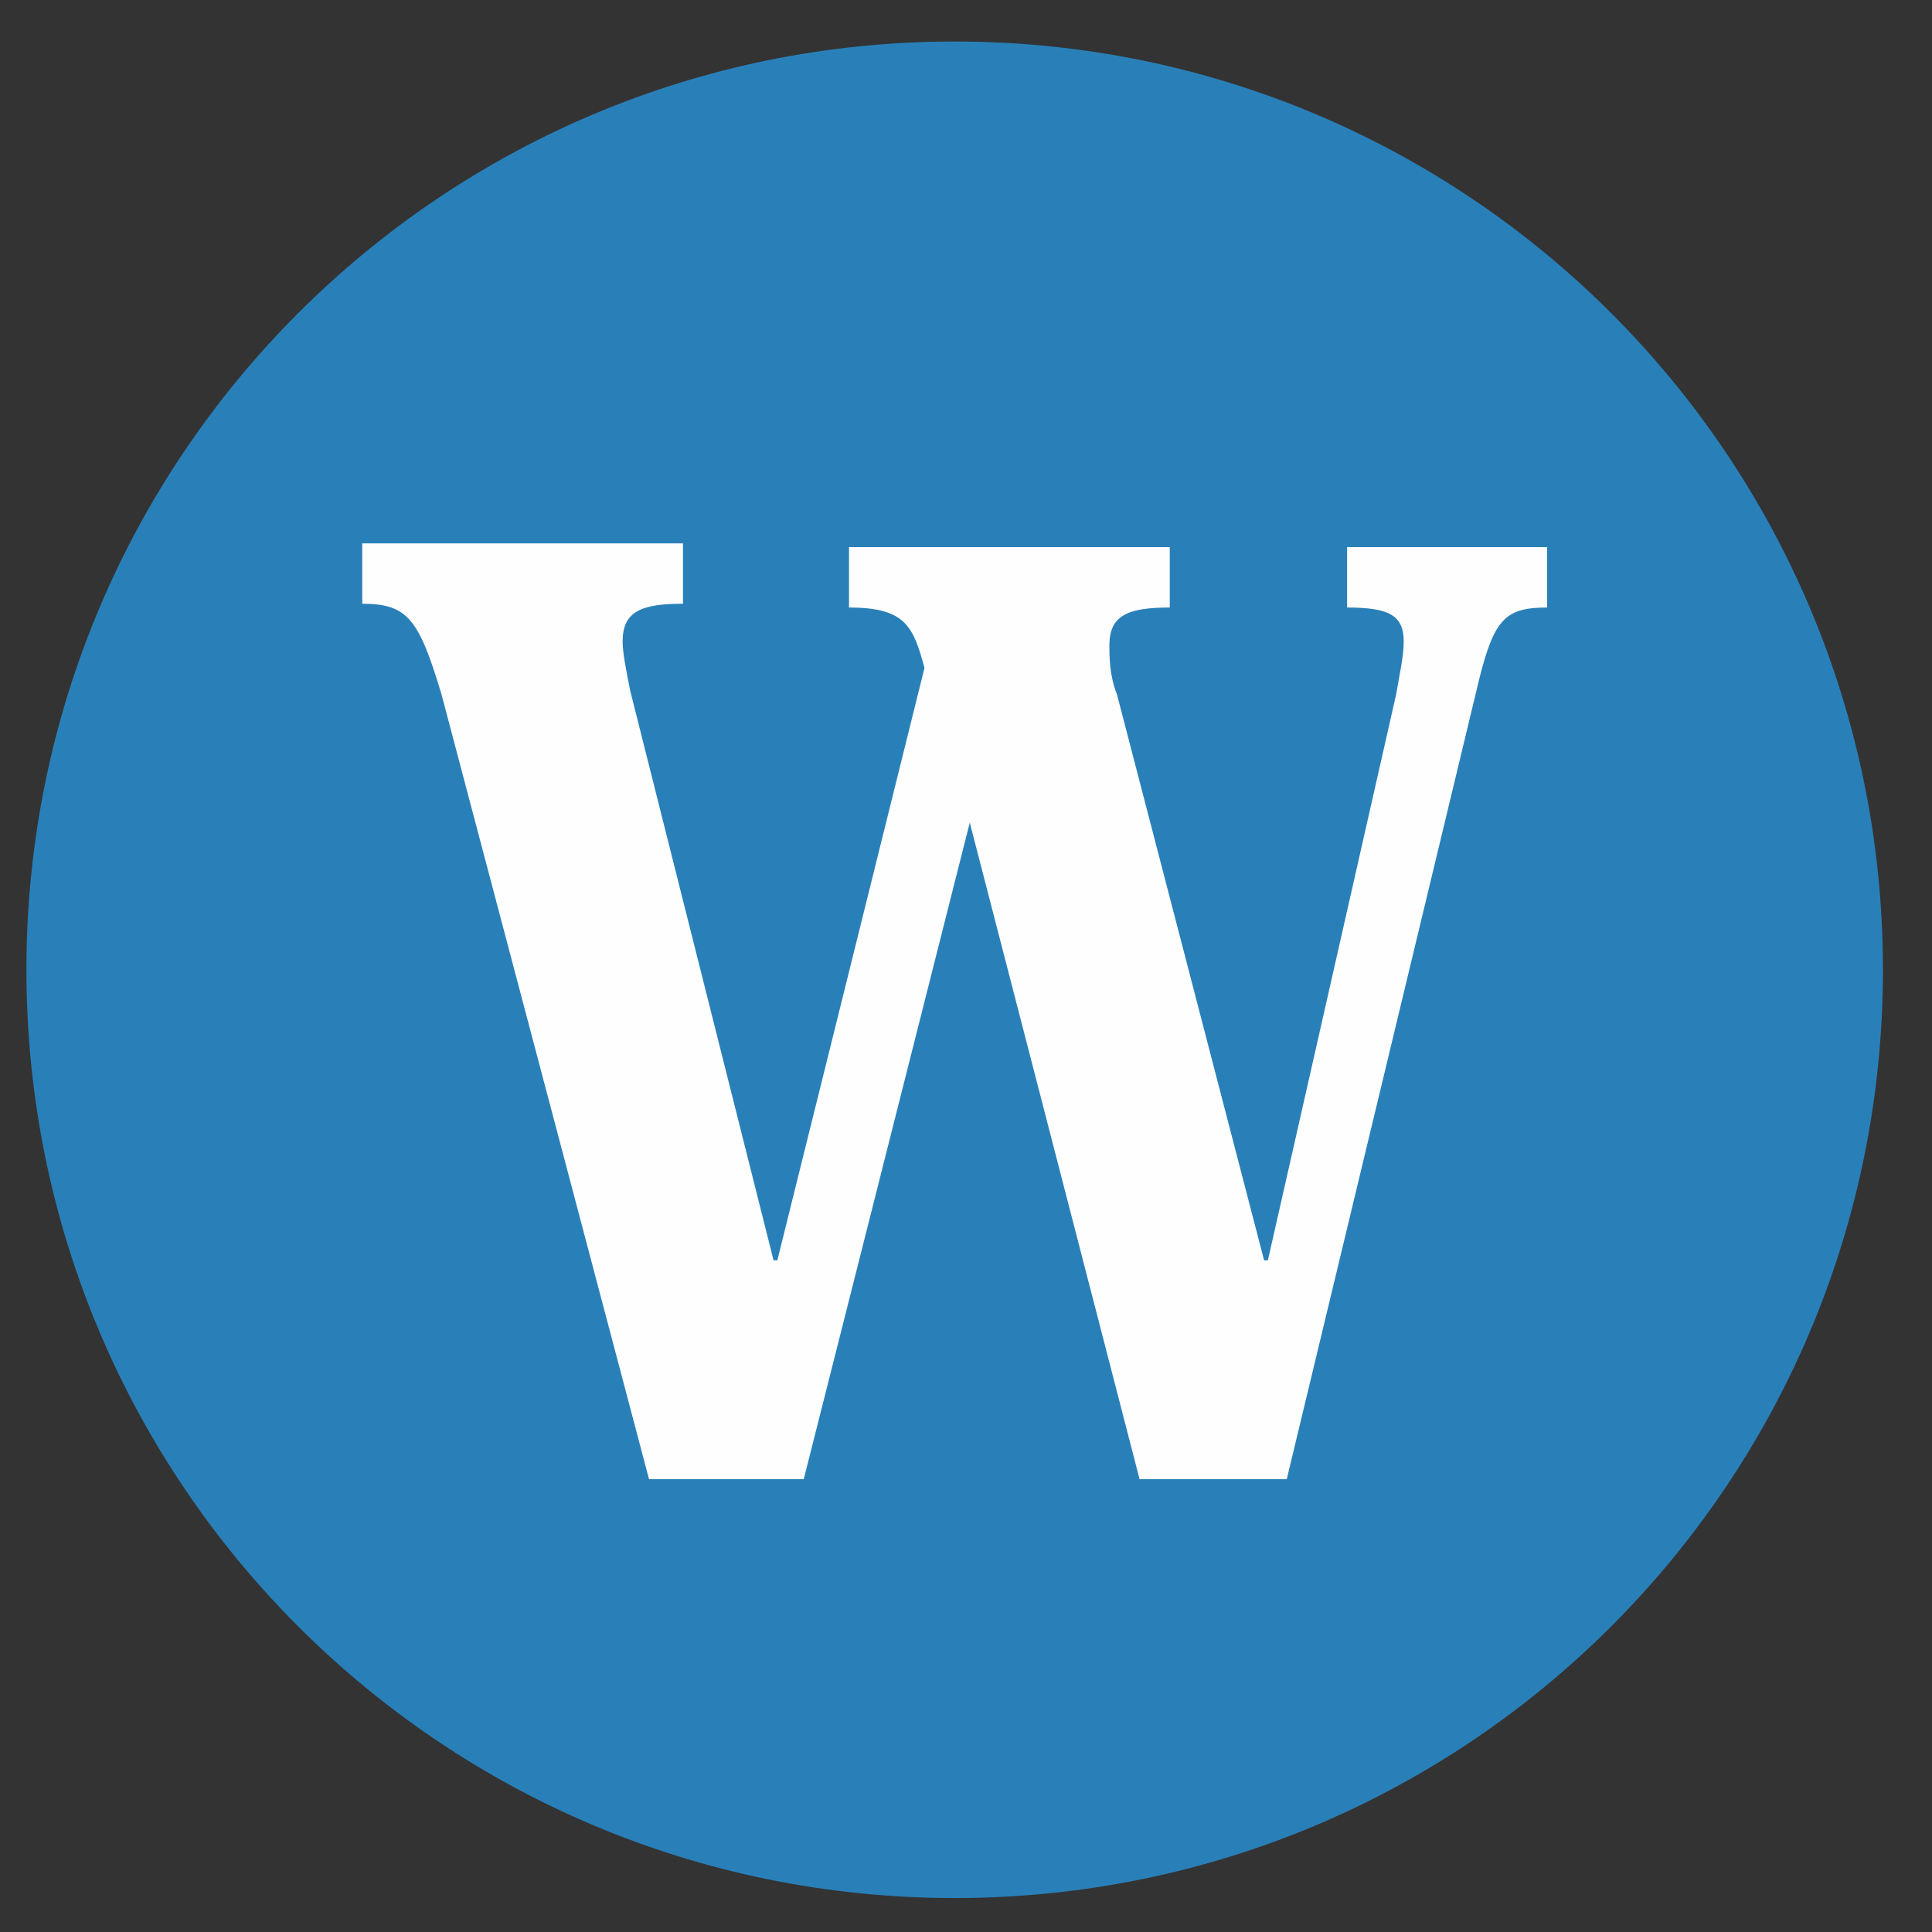 <?xml version="1.0" ?><!DOCTYPE svg  PUBLIC '-//W3C//DTD SVG 1.1//EN'  'http://www.w3.org/Graphics/SVG/1.1/DTD/svg11.dtd'><svg height="512px" style="shape-rendering:geometricPrecision; text-rendering:geometricPrecision; image-rendering:optimizeQuality; fill-rule:evenodd; clip-rule:evenodd" version="1.1" viewBox="0 0 512 512" width="512px" xml:space="preserve" xmlns="http://www.w3.org/2000/svg" xmlns:xlink="http://www.w3.org/1999/xlink"><rect x="0" y="0" width="512" height="512" fill="#333333" stroke="none"/><defs><style type="text/css">
   <![CDATA[
    .fil0 {fill:#2980b9}
    .fil1 {fill:#FEFEFE;fill-rule:nonzero}
   ]]>
  </style></defs><g id="Layer_x0020_1"><path class="fil0" d="M253 11c136,0 246,110 246,246 0,136 -110,246 -246,246 -136,0 -246,-110 -246,-246 0,-136 110,-246 246,-246z"/><path class="fil1" d="M410 145l-53 0 0 16c11,0 15,2 15,9 0,4 -1,8 -2,14l-34 150 -1 0 -39 -150c-2,-5 -2,-10 -2,-13 0,-8 5,-10 16,-10l0 -16 -85 0 0 16c15,0 17,5 20,16l-39 157 -1 0 -38 -151c-1,-5 -2,-10 -2,-13 0,-8 5,-10 16,-10l0 -16 -85 0 0 16c12,0 15,4 21,24l55 208 41 0 44 -174 0 0 45 174 39 0 51 -212c4,-16 7,-19 18,-19l0 -16z"/></g></svg>